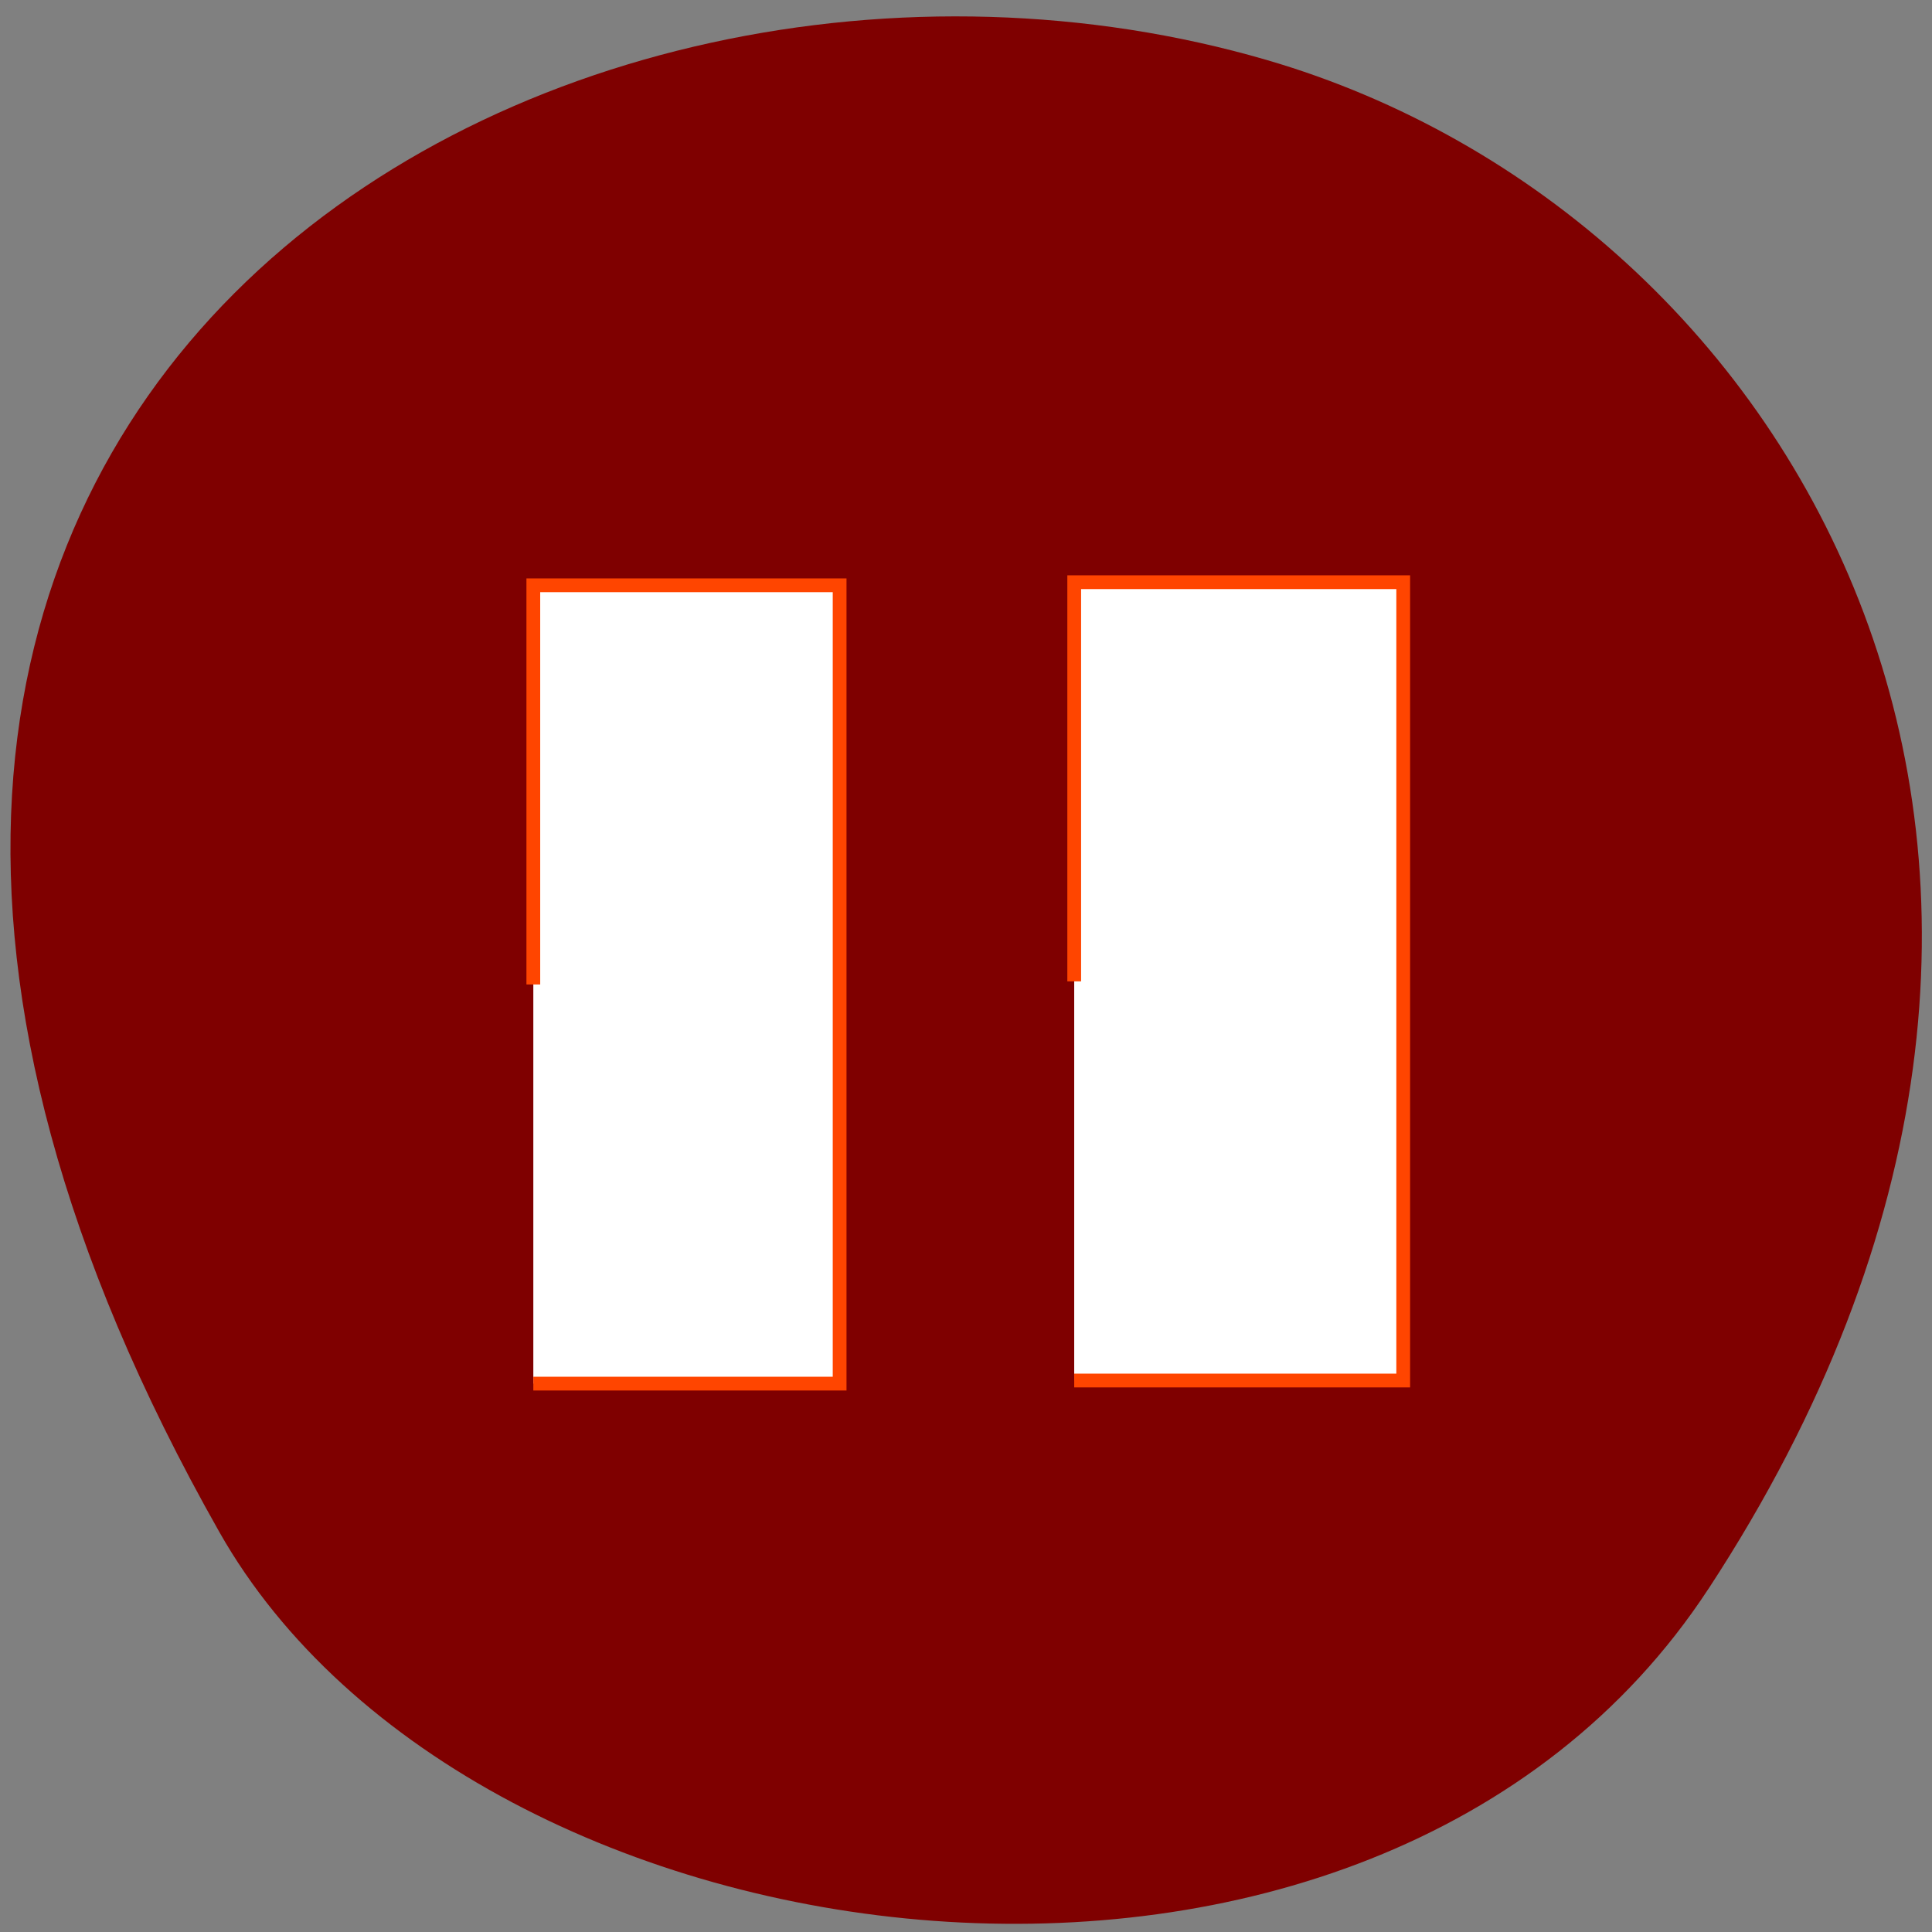 <svg xmlns="http://www.w3.org/2000/svg" viewBox="0 0 48 48"><rect x="0" y="0" width="48" height="48" fill="#808080" stroke="none"/><path d="m 42.45 39.469 c 11.684 -17.852 2.254 -34.12 -10.973 -37.977 c -17.789 -5.191 -41.945 8.449 -26.03 36.566 c 6.324 11.172 28.676 14.13 37 1.414" fill="#7f0000"/><g fill="#fff" stroke="#ff4500" stroke-width="1.819" transform="scale(0.188)"><path d="m 70.48 130.1 v -52.75 h 40.479 v 105.5 h -40.479"/><path d="m 141.96 129.69 v -52.75 h 43.479 v 105.5 h -43.479"/></g></svg>
